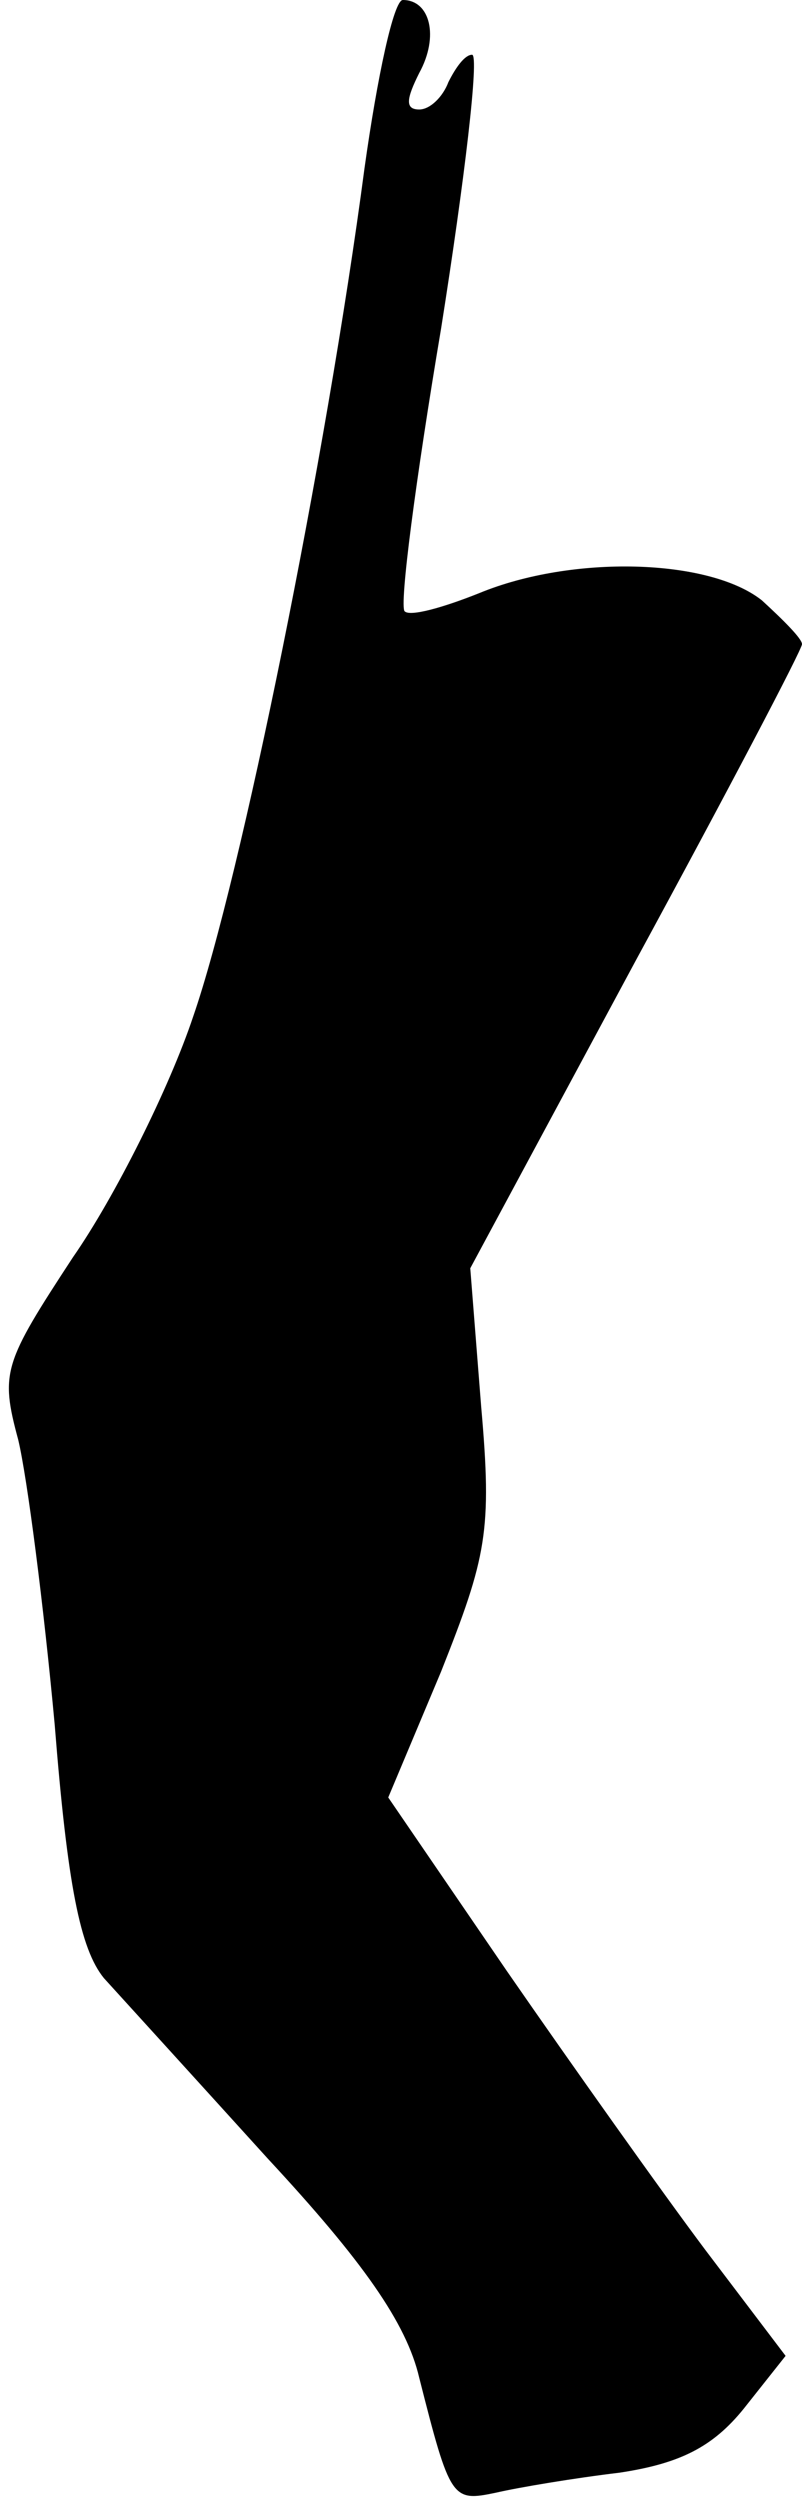 <?xml version="1.0" standalone="no"?>
<!DOCTYPE svg PUBLIC "-//W3C//DTD SVG 20010904//EN"
 "http://www.w3.org/TR/2001/REC-SVG-20010904/DTD/svg10.dtd">
<svg version="1.0" xmlns="http://www.w3.org/2000/svg"
 width="44pt" height="137pt" viewBox="0 0 44 137"
 preserveAspectRatio="xMidYMid meet">
<g transform="translate(0,137) scale(0.1,-0.1)"
fill="#000000" stroke="none">
<path fill="#000000" stroke="none" d="M200 1278 c-21 -159 -68 -390 -94 -465
-13 -39 -43 -99 -66 -132 -38 -58 -40 -63 -30 -100 5 -21 14 -91 20 -156 7
-88 14 -123 27 -139 10 -11 51 -56 90 -99 52 -56 76 -90 83 -120 17 -67 18
-68 42 -63 13 3 43 8 68 11 33 5 51 14 68 35 l23 29 -44 58 c-24 32 -73 101
-109 153 l-65 95 29 69 c25 63 28 77 22 145 l-6 76 91 169 c50 92 91 170 91
173 0 3 -10 13 -22 24 -29 23 -104 25 -155 4 -20 -8 -38 -13 -41 -10 -3 3 6
72 20 155 13 82 21 150 17 150 -4 0 -9 -7 -13 -15 -3 -8 -10 -15 -16 -15 -8 0
-7 6 0 20 11 20 6 40 -9 40 -5 0 -14 -42 -21 -92z"/>
</g>
</svg>
